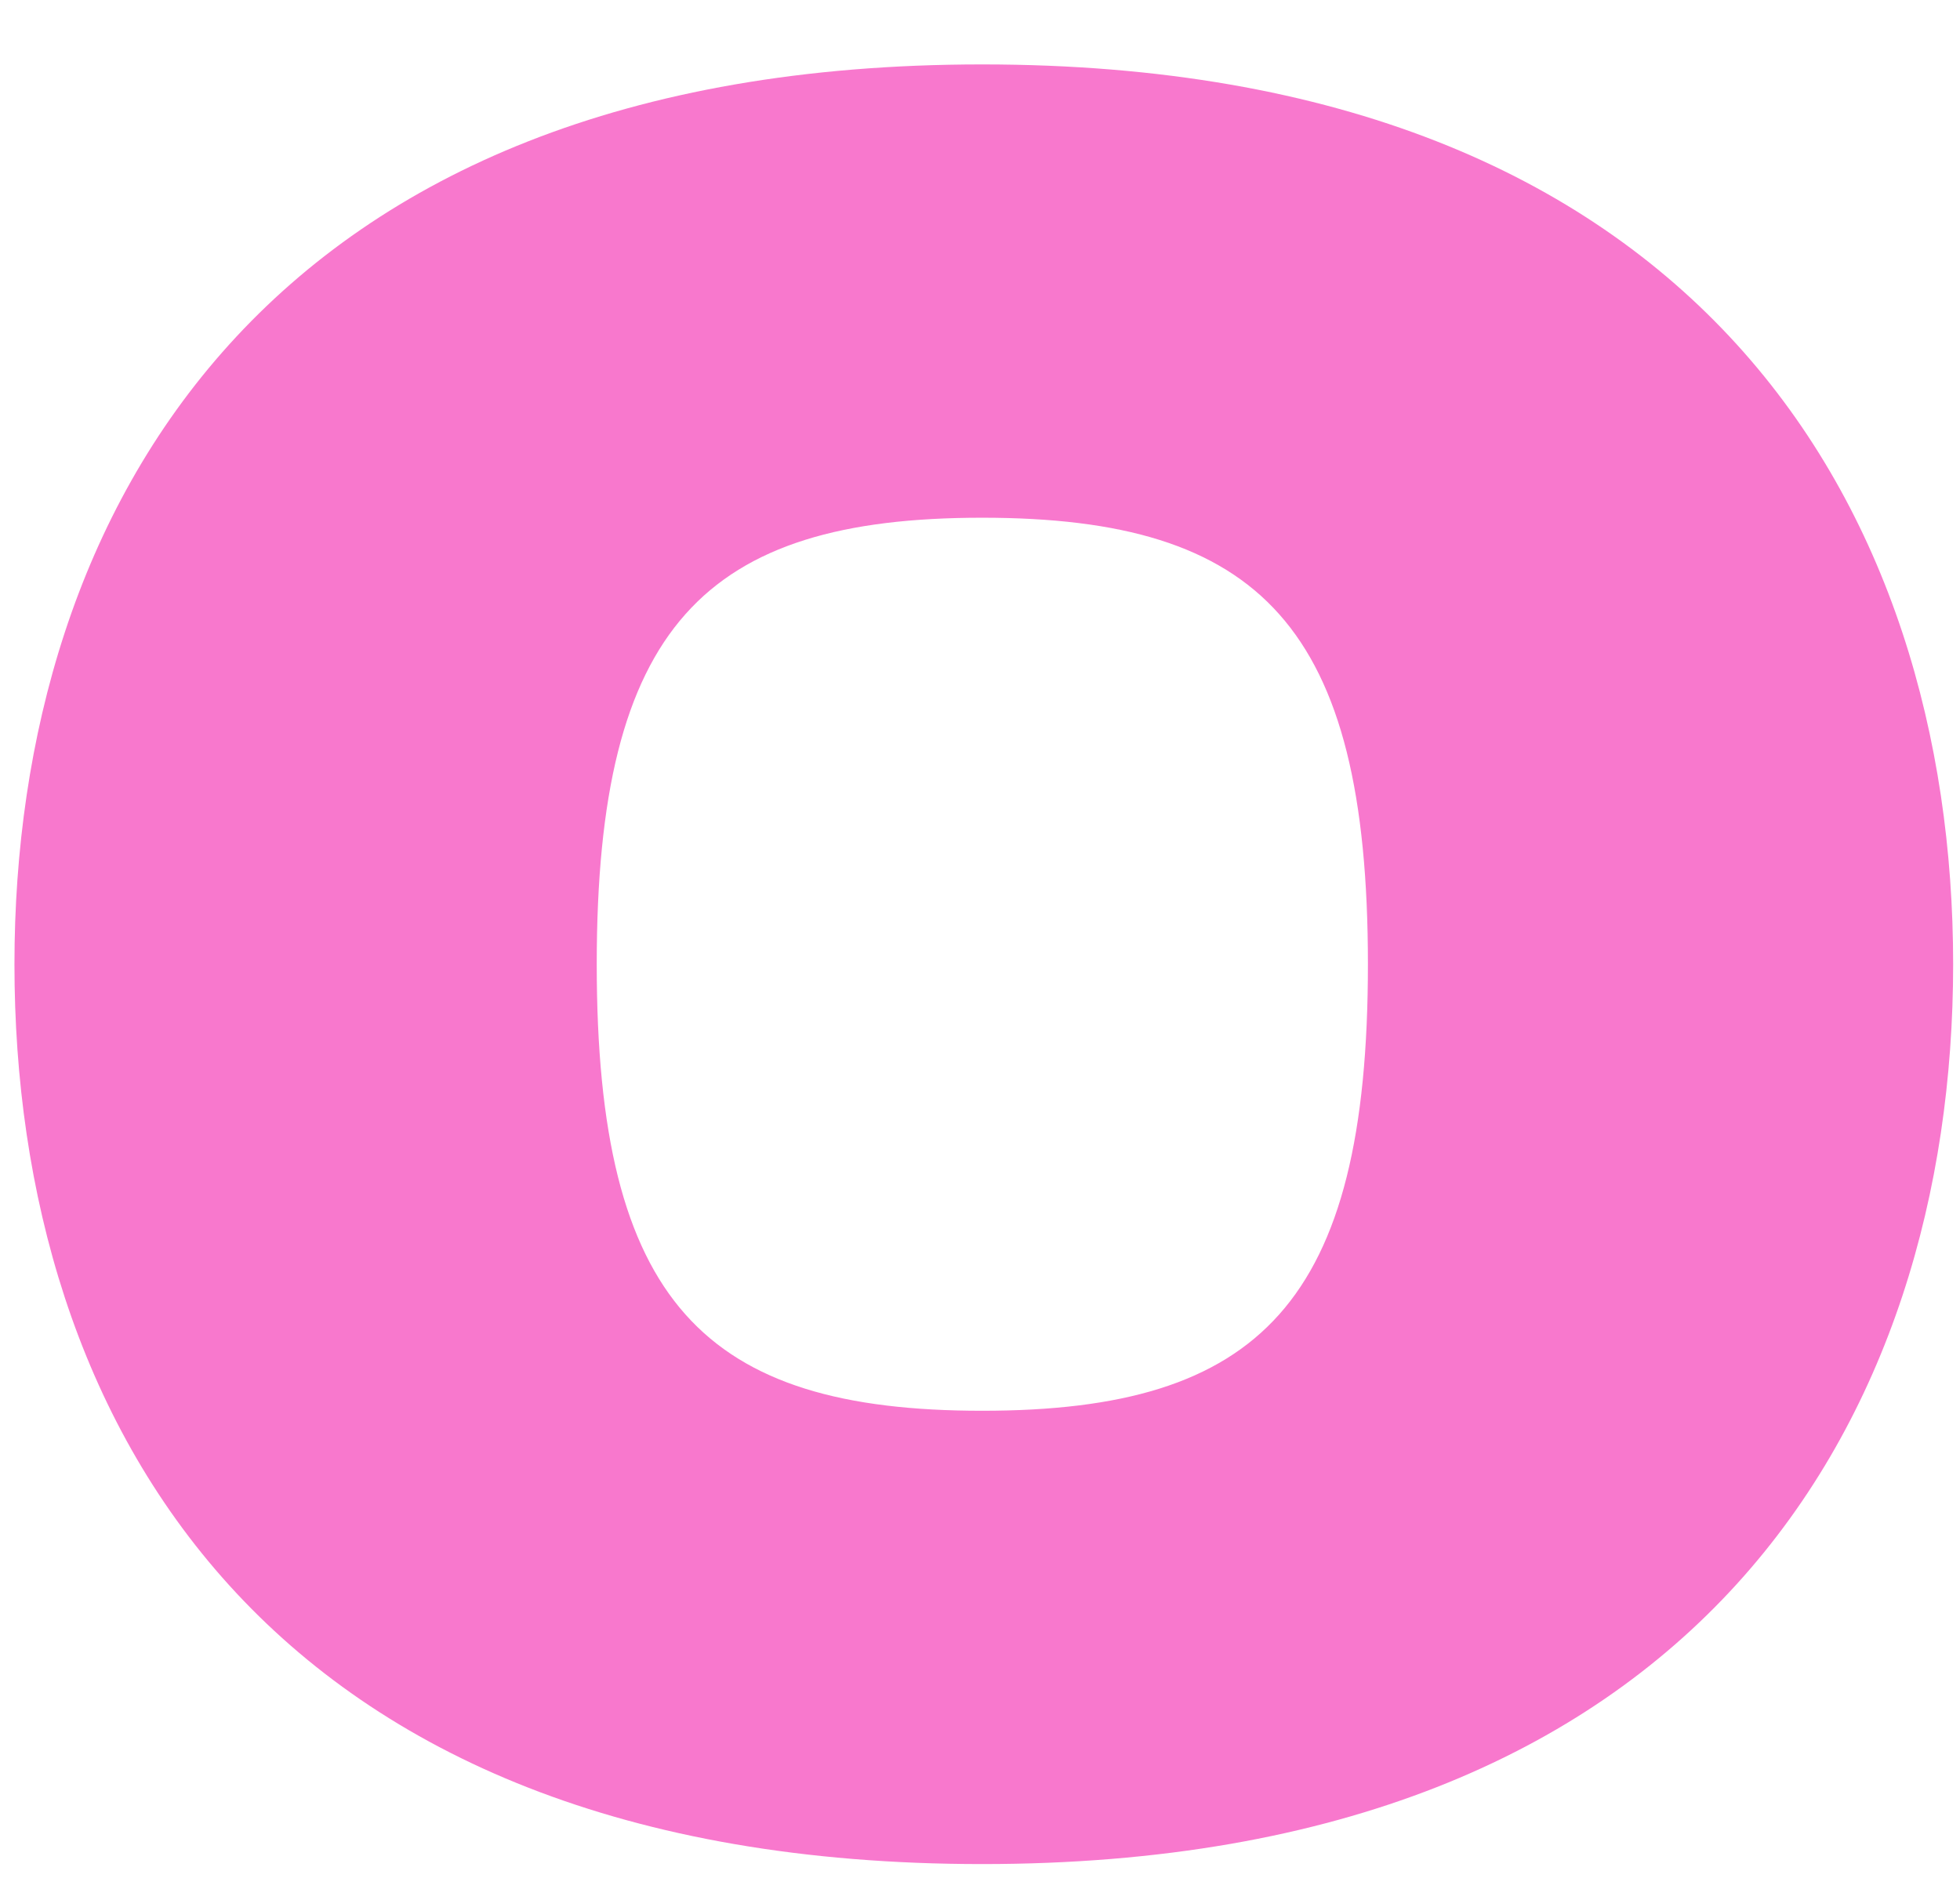 <svg width="24" height="23" viewBox="0 0 24 23" fill="none" xmlns="http://www.w3.org/2000/svg">
<path d="M12.026 22.831C20.812 22.831 23.916 17.362 23.916 11.81C23.916 6.258 20.812 0.789 12.026 0.789C3.244 0.789 0.177 6.258 0.177 11.81C0.177 17.404 3.244 22.831 12.026 22.831ZM7.307 11.81C7.307 7.669 8.63 6.341 12.026 6.341C15.427 6.341 16.75 7.669 16.75 11.81C16.75 15.956 15.427 17.279 12.026 17.279C8.63 17.279 7.307 15.956 7.307 11.81Z" fill="#F878CD"/>
</svg>

